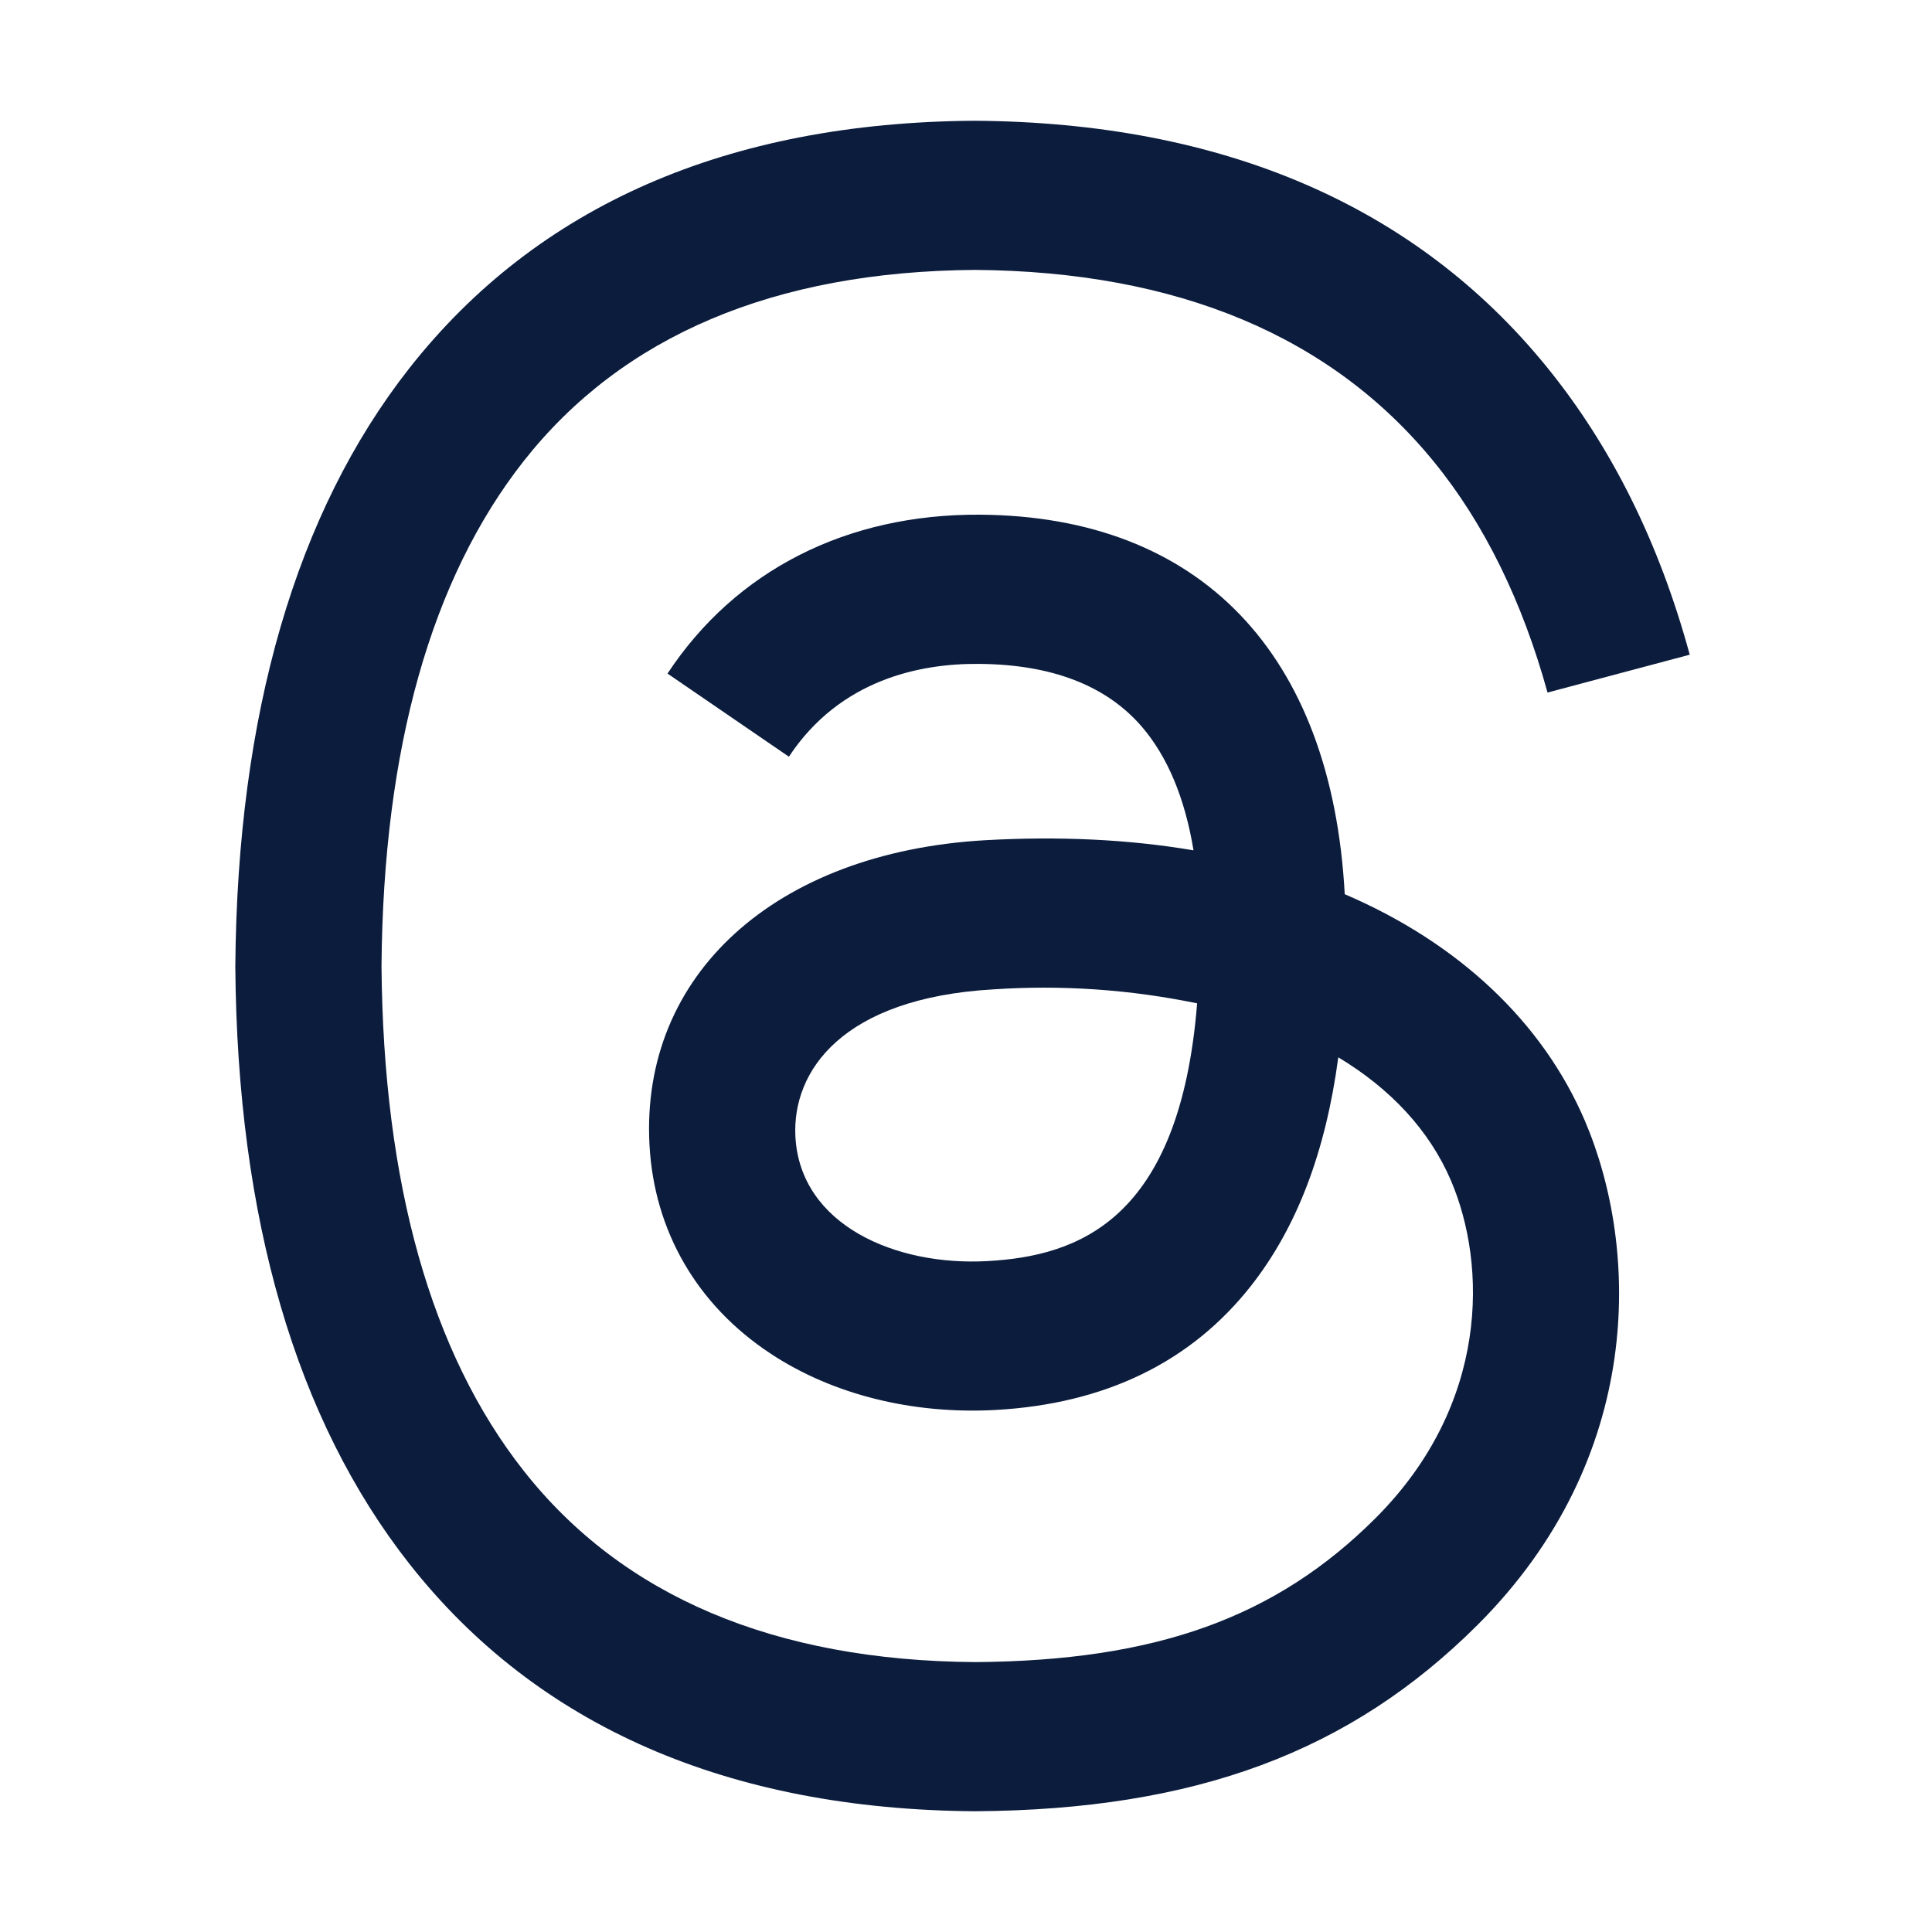 <svg width="30" height="30" viewBox="0 0 30 30" fill="none" xmlns="http://www.w3.org/2000/svg">
<path d="M20.881 13.885C20.679 10.151 18.639 8.014 15.214 7.992C13.149 7.98 11.423 8.855 10.365 10.459L12.25 11.75C13.043 10.549 14.294 10.3 15.2 10.309C16.329 10.316 17.179 10.644 17.73 11.284C18.13 11.749 18.399 12.393 18.533 13.204C17.531 13.034 16.452 12.982 15.295 13.047C12.038 13.235 9.945 15.135 10.085 17.774C10.156 19.113 10.823 20.265 11.963 21.017C12.925 21.654 14.168 21.964 15.456 21.894C17.16 21.8 18.496 21.151 19.429 19.962C20.136 19.06 20.584 17.89 20.781 16.418C21.594 16.907 22.194 17.551 22.528 18.326C23.093 19.644 23.125 21.809 21.359 23.574C19.811 25.119 17.951 25.789 15.14 25.809C12.021 25.786 9.663 24.785 8.13 22.836C6.693 21.011 5.951 18.374 5.924 15C5.951 11.625 6.694 8.989 8.13 7.162C9.663 5.214 12.021 4.214 15.14 4.191C18.281 4.215 20.68 5.219 22.273 7.179C23.054 8.139 23.641 9.346 24.03 10.754L26.238 10.166C25.766 8.432 25.026 6.939 24.02 5.7C21.979 3.188 18.979 1.901 15.133 1.875C11.294 1.901 8.343 3.194 6.359 5.714C4.595 7.957 3.684 11.096 3.654 15.009C3.684 18.921 4.595 22.043 6.359 24.286C8.343 26.806 11.309 28.099 15.146 28.125C18.56 28.101 20.965 27.207 22.946 25.229C25.54 22.637 25.461 19.391 24.608 17.399C23.951 15.867 22.645 14.641 20.883 13.886M15.335 19.582C13.908 19.663 12.425 19.023 12.351 17.65C12.298 16.633 13.076 15.498 15.423 15.363C16.483 15.291 17.548 15.365 18.589 15.58C18.319 18.957 16.733 19.505 15.335 19.582Z" fill="#0B1C3D"/>
</svg>
